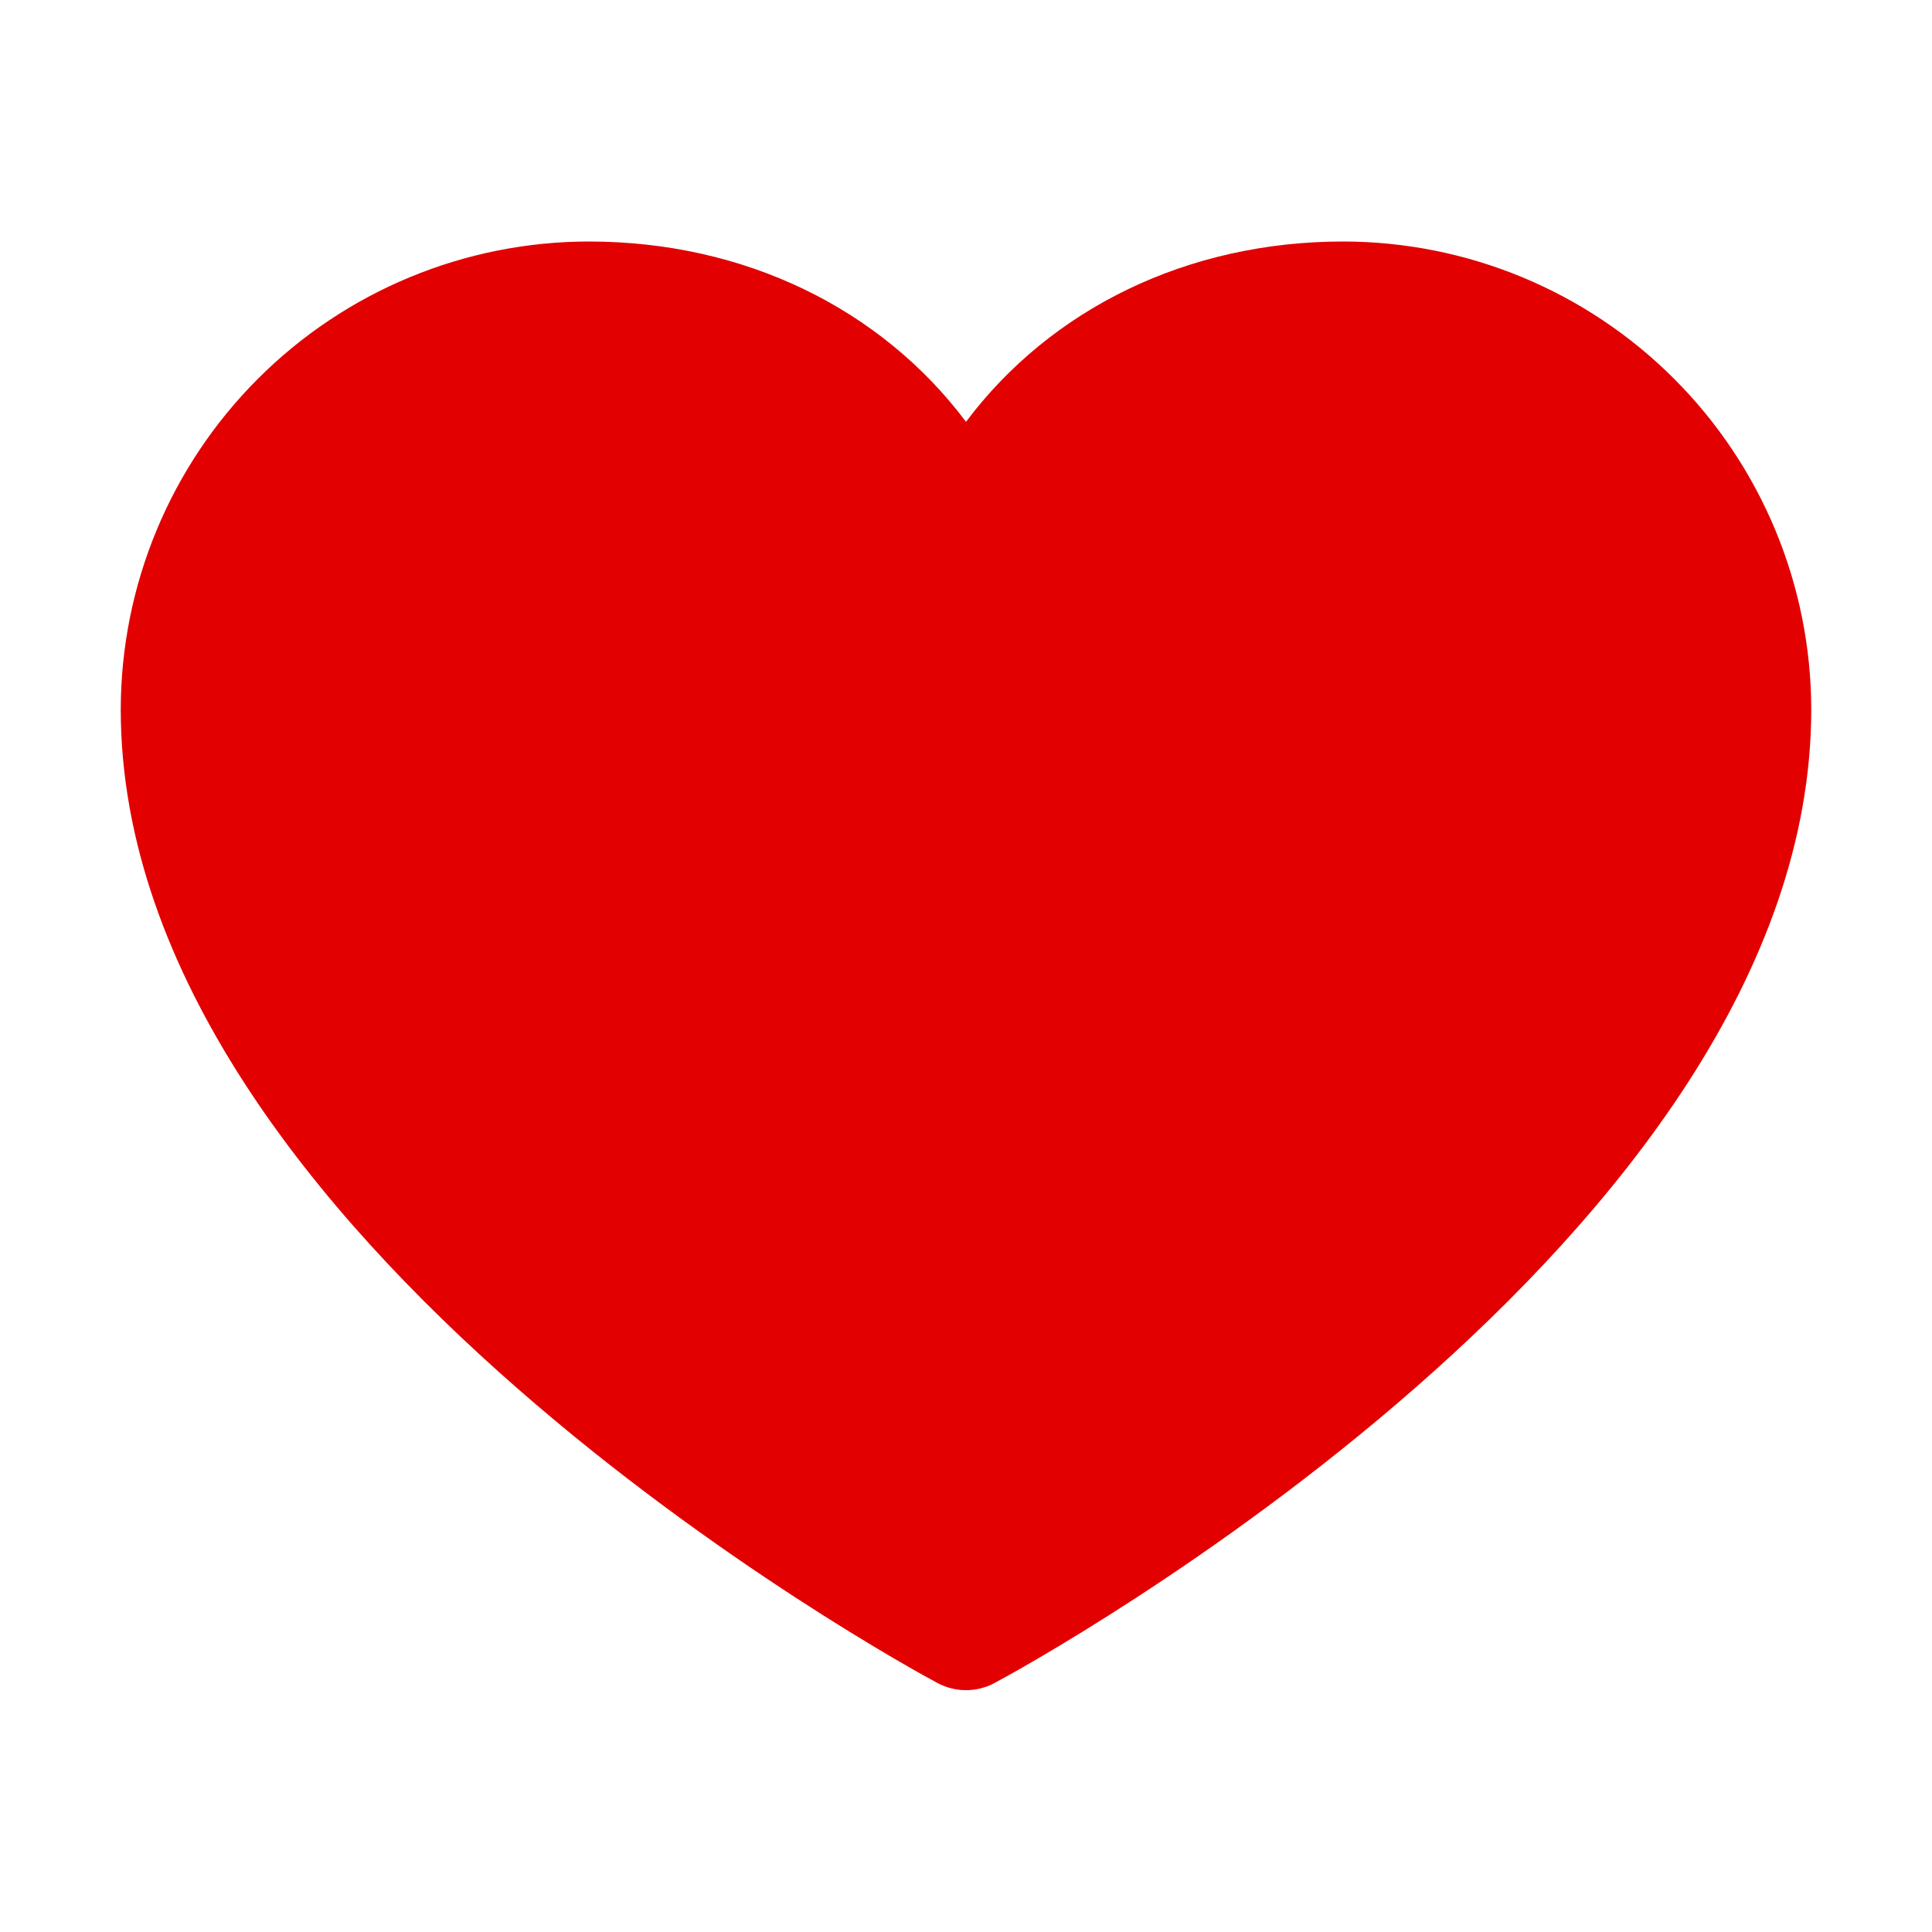 <svg width="40" height="40" viewBox="0 0 40 40" fill="none" xmlns="http://www.w3.org/2000/svg">
<path d="M37.5 14.688C37.5 25.625 21.283 34.478 20.592 34.844C20.41 34.942 20.207 34.993 20 34.993C19.793 34.993 19.59 34.942 19.408 34.844C18.717 34.478 2.5 25.625 2.5 14.688C2.503 12.119 3.524 9.657 5.341 7.841C7.157 6.024 9.619 5.003 12.188 5C15.414 5 18.239 6.388 20 8.733C21.761 6.388 24.586 5 27.812 5C30.381 5.003 32.843 6.024 34.659 7.841C36.475 9.657 37.497 12.119 37.5 14.688Z" fill="#E20000"/>
</svg>
